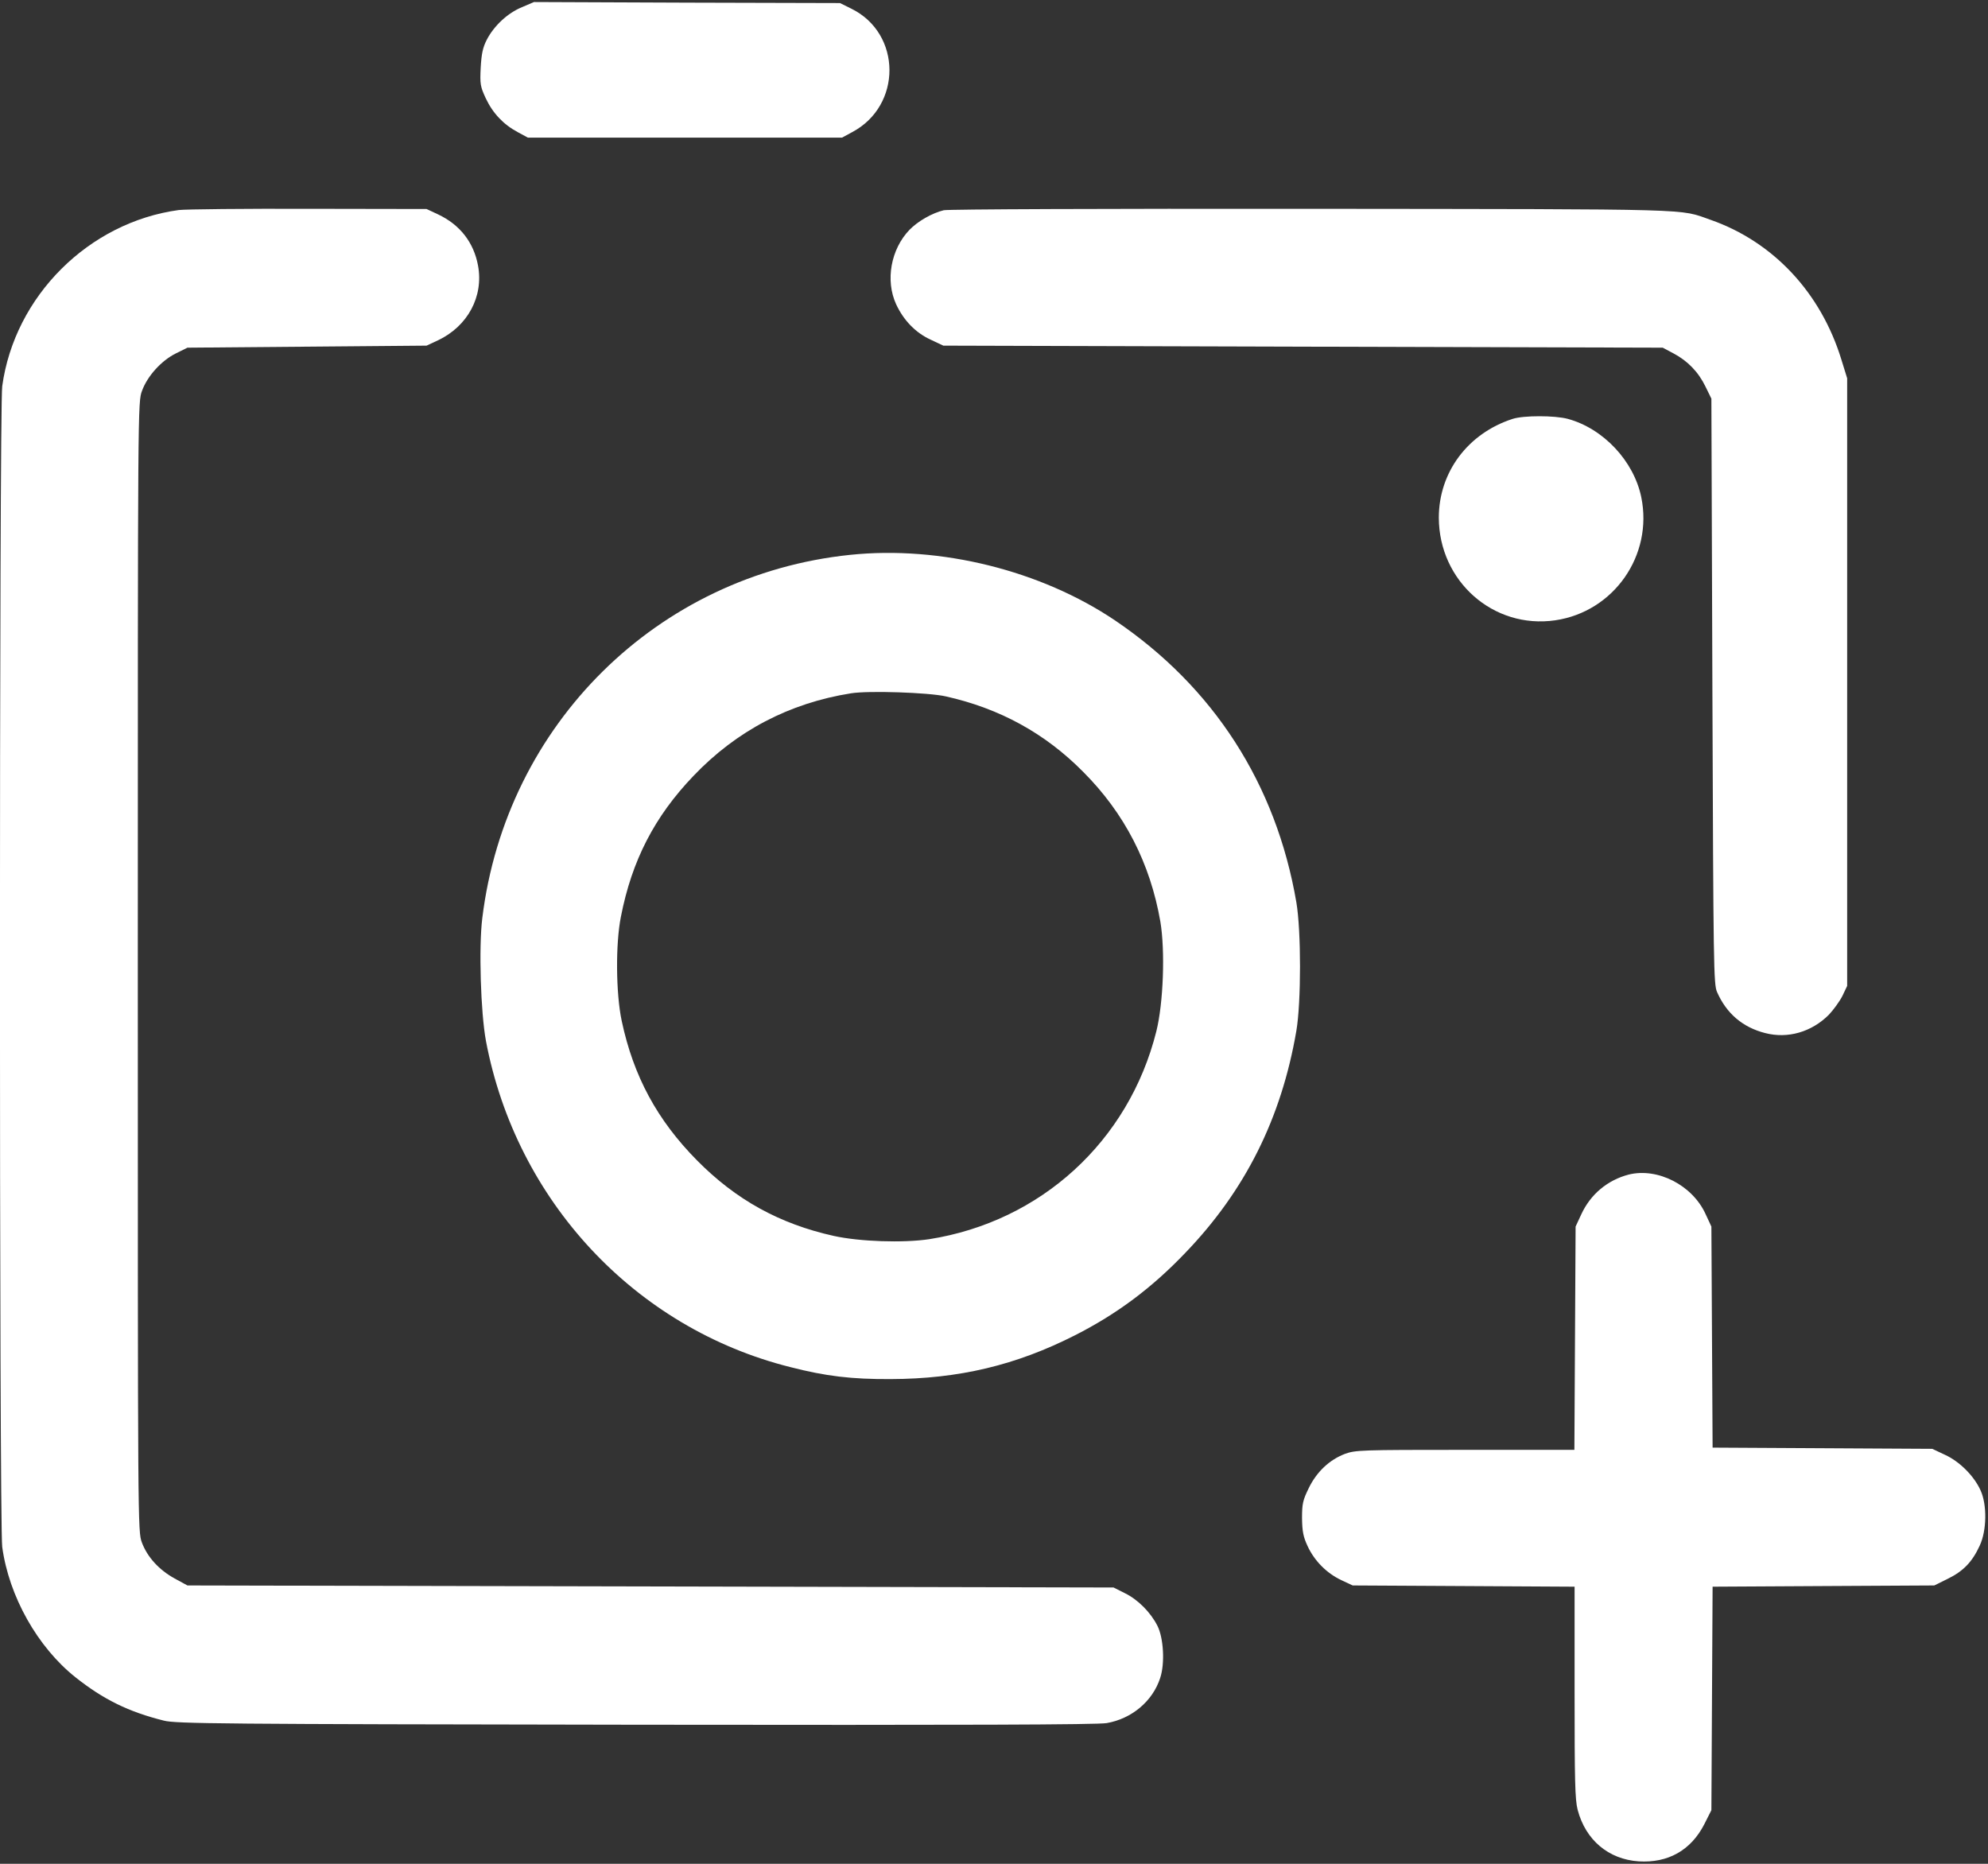 <svg width="128" height="120" viewBox="0 0 128 120" fill="none" xmlns="http://www.w3.org/2000/svg"><rect x="0" y="0" width="128" height="120" fill="#333333" stroke="none"/><g clip-path="url(#clip0)"><path d="M33.611 0.46C32.685 0.84 31.811 1.654 31.341 2.56C31.08 3.072 31.002 3.466 30.95 4.359C30.898 5.422 30.924 5.567 31.276 6.328C31.733 7.3 32.424 8.022 33.337 8.508L33.99 8.862H44.102H54.214L54.867 8.508C58.089 6.801 58.063 2.166 54.827 0.565L54.084 0.197L44.233 0.171L34.381 0.131L33.611 0.46Z" fill="white"/><path d="M11.508 13.523C5.715 14.311 0.939 19.063 0.143 24.866C-0.052 26.298 -0.052 98.166 0.143 99.597C0.574 102.775 2.414 106.044 4.854 107.987C6.654 109.418 8.285 110.219 10.556 110.783C11.339 110.98 14.118 111.007 40.905 111.046C62.317 111.072 70.628 111.046 71.255 110.941C72.859 110.665 74.216 109.536 74.699 108.039C75.012 107.107 74.921 105.453 74.517 104.665C74.073 103.799 73.264 102.985 72.429 102.578L71.698 102.21L41.884 102.144L12.069 102.079L11.247 101.632C10.243 101.081 9.486 100.254 9.133 99.308C8.873 98.586 8.873 98.468 8.873 62.232C8.873 25.878 8.873 25.878 9.147 25.155C9.499 24.197 10.399 23.212 11.326 22.753L12.069 22.385L19.768 22.32L27.466 22.254L28.197 21.913C30.114 21.007 31.145 19.09 30.78 17.107C30.506 15.611 29.619 14.468 28.197 13.799L27.466 13.457L19.898 13.444C15.736 13.431 11.965 13.47 11.508 13.523Z" fill="white"/><path d="M60.764 13.536C60.007 13.72 59.094 14.245 58.559 14.796C57.359 16.044 56.993 18.052 57.698 19.589C58.181 20.626 58.95 21.427 59.929 21.873L60.738 22.254L83.898 22.32L107.058 22.385L107.75 22.753C108.663 23.238 109.354 23.948 109.811 24.893L110.19 25.667L110.255 44.508C110.32 62.271 110.333 63.374 110.555 63.873C111.168 65.265 112.212 66.144 113.647 66.512C115.109 66.893 116.635 66.446 117.744 65.344C118.044 65.028 118.436 64.49 118.619 64.136L118.932 63.479V43.917V24.355L118.566 23.173C117.248 18.853 114.182 15.571 110.137 14.153C108.05 13.431 109.694 13.47 84.485 13.444C71.124 13.431 61.051 13.47 60.764 13.536Z" fill="white"/><path d="M97.403 26.967C94.506 27.899 92.64 30.407 92.64 33.335C92.653 37.418 96.15 40.516 100.13 39.939C103.914 39.387 106.445 35.751 105.675 32.009C105.192 29.672 103.222 27.584 100.939 26.967C100.104 26.744 98.094 26.744 97.403 26.967Z" fill="white"/><path d="M54.736 35.724C42.327 37.011 32.581 46.635 31.054 59.107C30.819 60.985 30.95 65.199 31.289 67.024C33.233 77.304 40.879 85.51 50.874 88.017C53.17 88.608 54.827 88.805 57.346 88.792C61.73 88.779 65.422 87.899 69.219 85.969C71.907 84.604 74.151 82.936 76.33 80.652C80.179 76.648 82.502 72 83.468 66.368C83.781 64.529 83.781 59.934 83.468 58.096C82.163 50.481 78.144 44.245 71.803 39.952C67.014 36.722 60.542 35.12 54.736 35.724ZM60.895 44.836C64.365 45.611 67.288 47.212 69.741 49.694C72.416 52.372 74.06 55.589 74.712 59.343C75.025 61.221 74.908 64.582 74.451 66.407C72.677 73.484 67.014 78.656 59.825 79.785C58.154 80.035 55.362 79.943 53.692 79.576C50.195 78.801 47.39 77.252 44.885 74.718C42.314 72.118 40.788 69.295 40.031 65.737C39.653 63.965 39.627 60.761 39.979 59.015C40.683 55.405 42.145 52.569 44.65 49.956C47.416 47.055 50.822 45.269 54.788 44.639C55.91 44.455 59.799 44.586 60.895 44.836Z" fill="white"/><path d="M104.866 75.624C103.509 75.978 102.413 76.884 101.813 78.184L101.447 78.972L101.408 86.153L101.369 93.348H94.336C87.578 93.348 87.277 93.361 86.586 93.611C85.594 93.991 84.772 94.766 84.263 95.816C83.885 96.591 83.833 96.814 83.833 97.746C83.846 98.6 83.911 98.941 84.185 99.532C84.616 100.477 85.412 101.291 86.364 101.737L87.095 102.079L94.245 102.118L101.382 102.158V108.945C101.382 114.656 101.408 115.864 101.578 116.521C102.087 118.464 103.561 119.711 105.505 119.842C107.397 119.961 108.872 119.133 109.733 117.453L110.19 116.547L110.229 109.352L110.268 102.158L117.405 102.118L124.542 102.079L125.416 101.646C126.408 101.16 126.982 100.569 127.465 99.519C127.922 98.547 127.948 96.88 127.517 95.948C127.1 95.028 126.173 94.096 125.221 93.663L124.412 93.282L117.34 93.243L110.268 93.204L110.229 86.088L110.19 78.972L109.811 78.157C108.963 76.306 106.732 75.164 104.866 75.624Z" fill="white"/></g><defs><clipPath id="clip0"><rect width="128" height="120" fill="white"/></clipPath></defs></svg>
